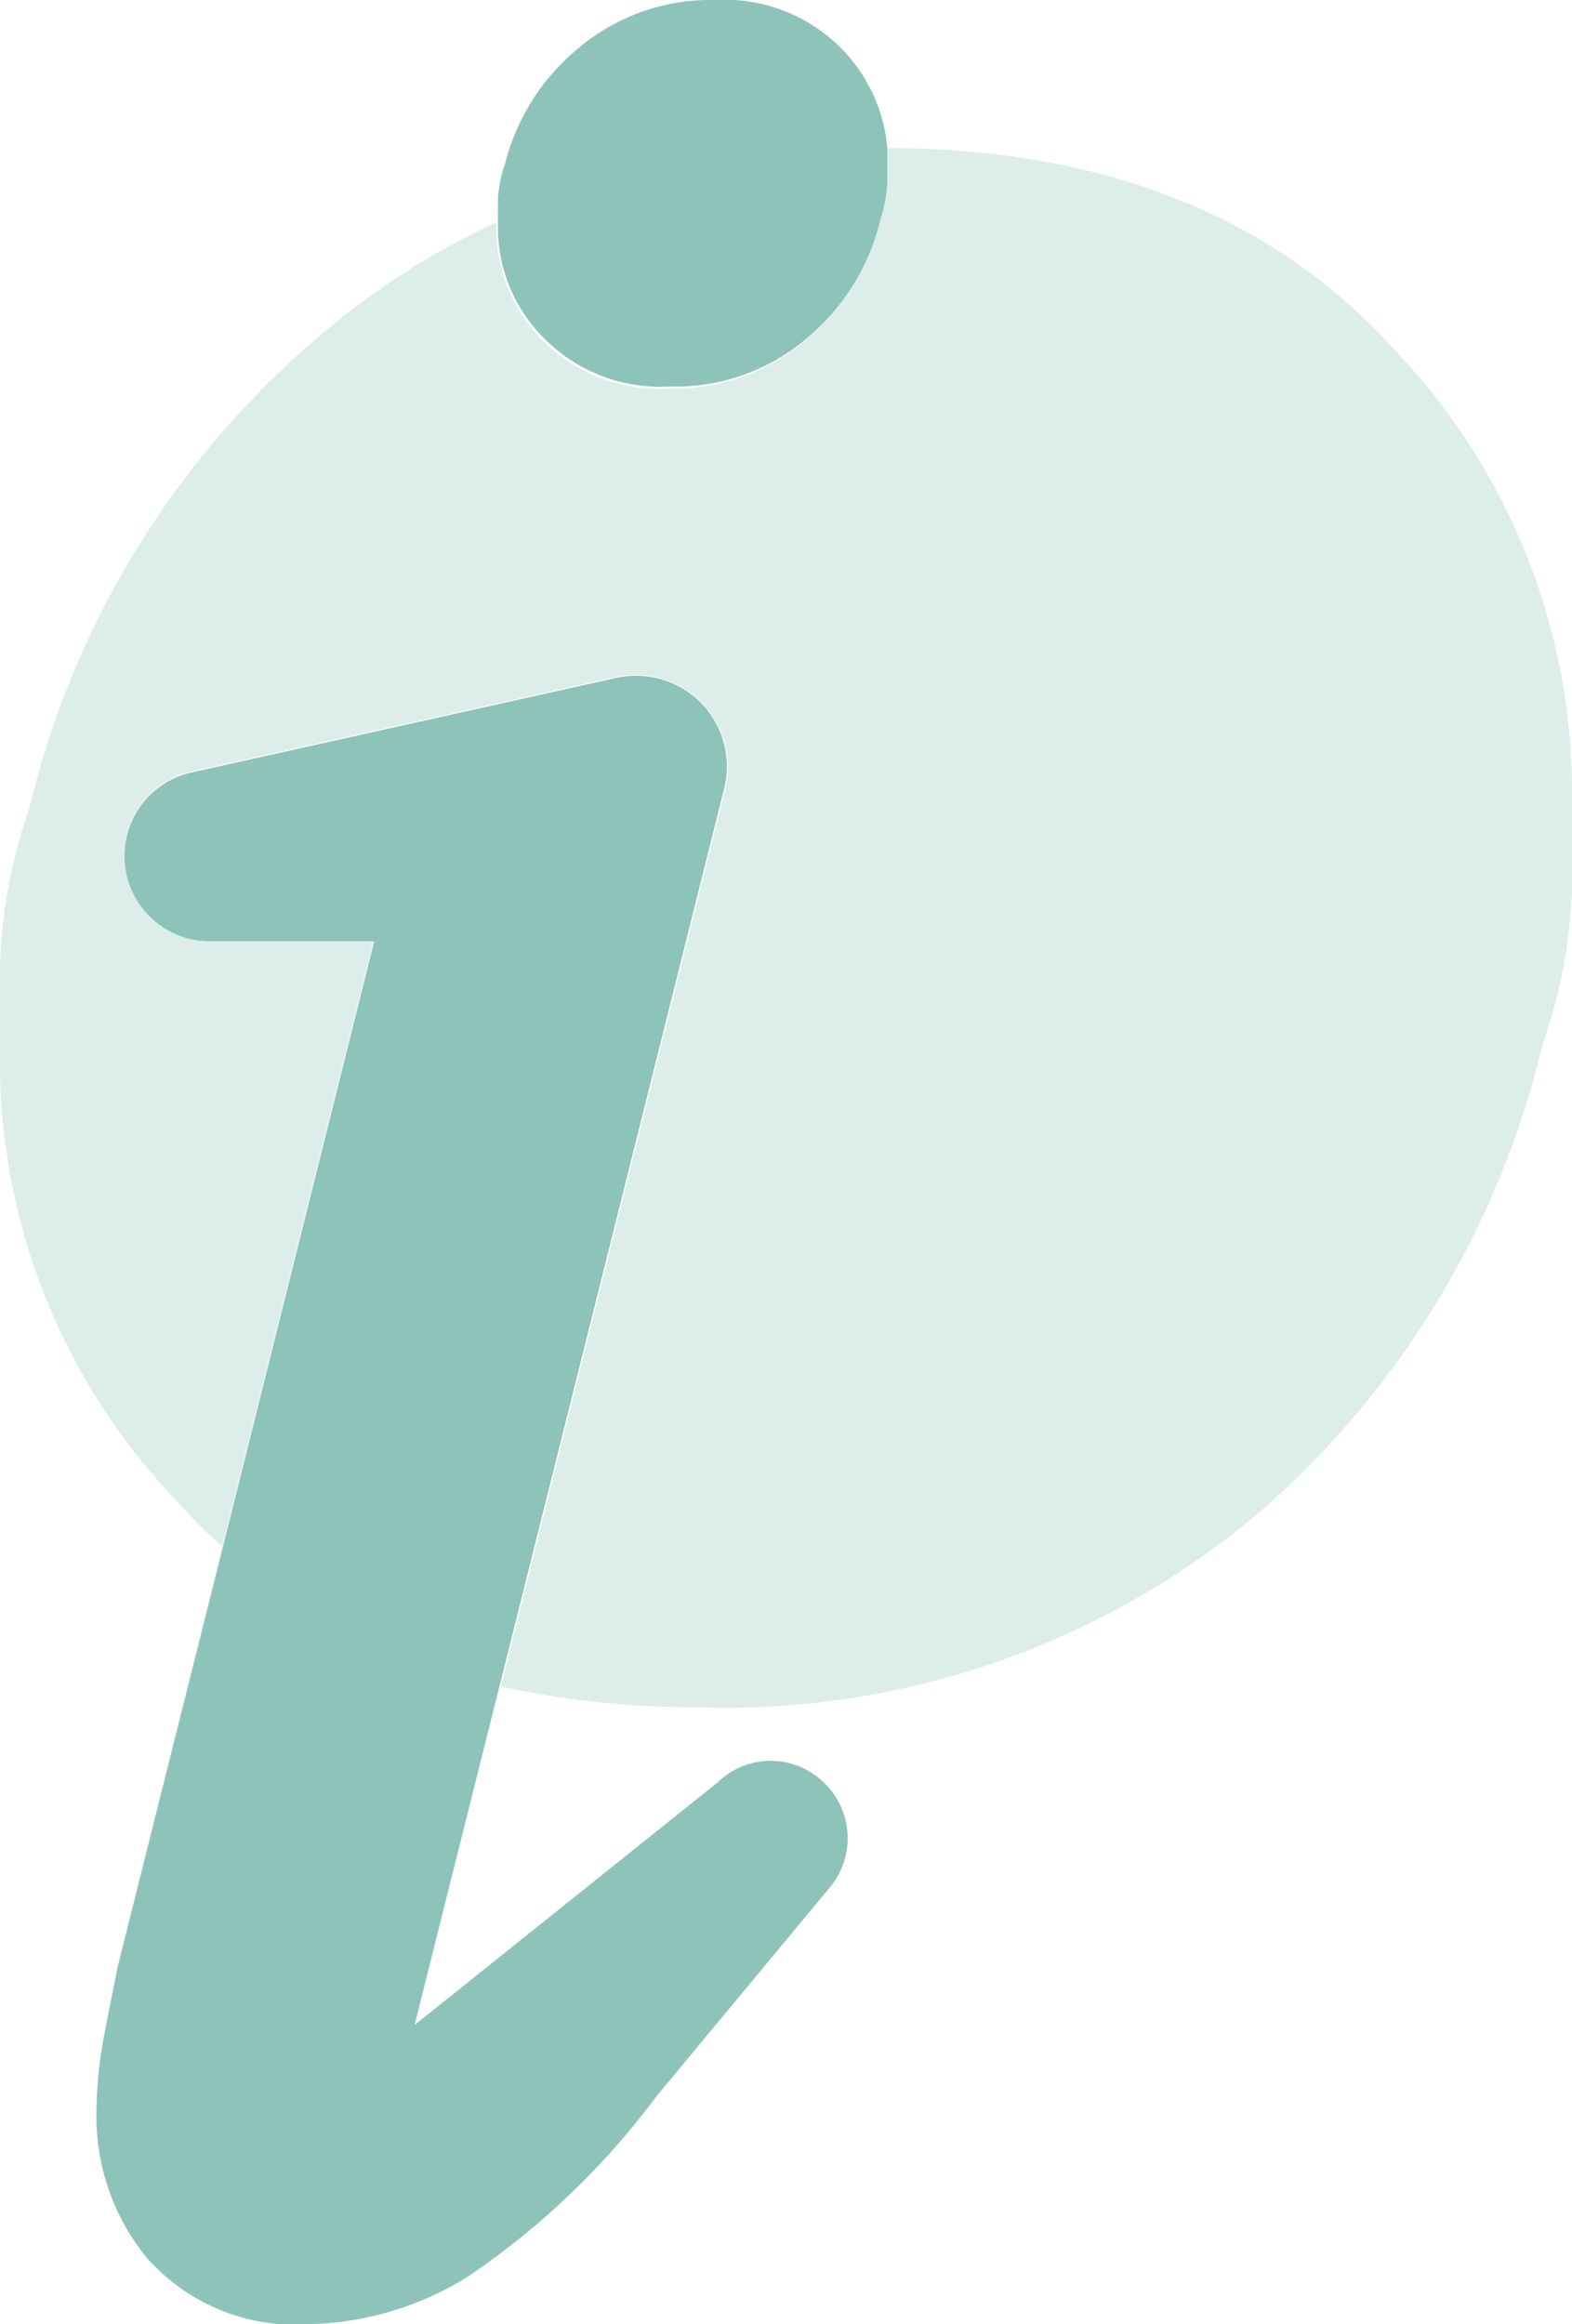<svg xmlns="http://www.w3.org/2000/svg" viewBox="0 0 31.13 46"><defs><style>.cls-1,.cls-2{fill:#8dc3b9;}.cls-1{opacity:0.3;}</style></defs><title>info</title><g id="Layer_2" data-name="Layer 2"><g id="Layer_1-2" data-name="Layer 1"><path class="cls-1" d="M27.62,6.93c-2.36-2.63-5.75-4-10.07-4,0,.07,0,.13,0,.2v.51a2.74,2.74,0,0,1-.14.78A4.34,4.34,0,0,1,16,6.69a4,4,0,0,1-2.76,1,3.24,3.24,0,0,1-2.54-1,3.09,3.09,0,0,1-.87-2.11V4.4A15.07,15.07,0,0,0,6.2,6.76,17.59,17.59,0,0,0,.58,16,10.27,10.27,0,0,0,0,19.19v2a12.59,12.59,0,0,0,3.51,8.53,10.68,10.68,0,0,0,.89.89l3-12H4.16a1.69,1.69,0,0,1-.37-3.34l8.4-1.87a1.83,1.83,0,0,1,2.17,2.23L9.92,33.38a17.9,17.9,0,0,0,3.85.41,16.4,16.4,0,0,0,11.16-3.85,17.64,17.64,0,0,0,5.62-9.28,10.07,10.07,0,0,0,.58-3.15v-2A12.67,12.67,0,0,0,27.62,6.93Z"/><path class="cls-2" d="M13.9,13.93a1.81,1.81,0,0,0-1.71-.51l-8.4,1.87a1.69,1.69,0,0,0,.37,3.34H7.41l-3,12L2.33,38.93c-.08.4-.17.85-.27,1.37a8.4,8.4,0,0,0-.15,1.52,4.42,4.42,0,0,0,1,2.87A3.92,3.92,0,0,0,6.15,46a6.2,6.2,0,0,0,3.1-.93A15.4,15.4,0,0,0,13,41.49l3.43-4.13a1.52,1.52,0,0,0-.22-2.17,1.5,1.5,0,0,0-2,.09l-6,4.8,1.68-6.7,4.44-17.73A1.81,1.81,0,0,0,13.9,13.93Z"/><path class="cls-2" d="M10.73,6.65a3.24,3.24,0,0,0,2.54,1,4,4,0,0,0,2.76-1,4.34,4.34,0,0,0,1.4-2.29,2.74,2.74,0,0,0,.14-.78V3.11c0-.07,0-.13,0-.2A3.21,3.21,0,0,0,16.7,1a3.25,3.25,0,0,0-2.54-1A4.06,4.06,0,0,0,11.4,1,4.32,4.32,0,0,0,10,3.25,2.42,2.42,0,0,0,9.86,4v.51A3.09,3.09,0,0,0,10.73,6.65Z"/></g></g></svg>